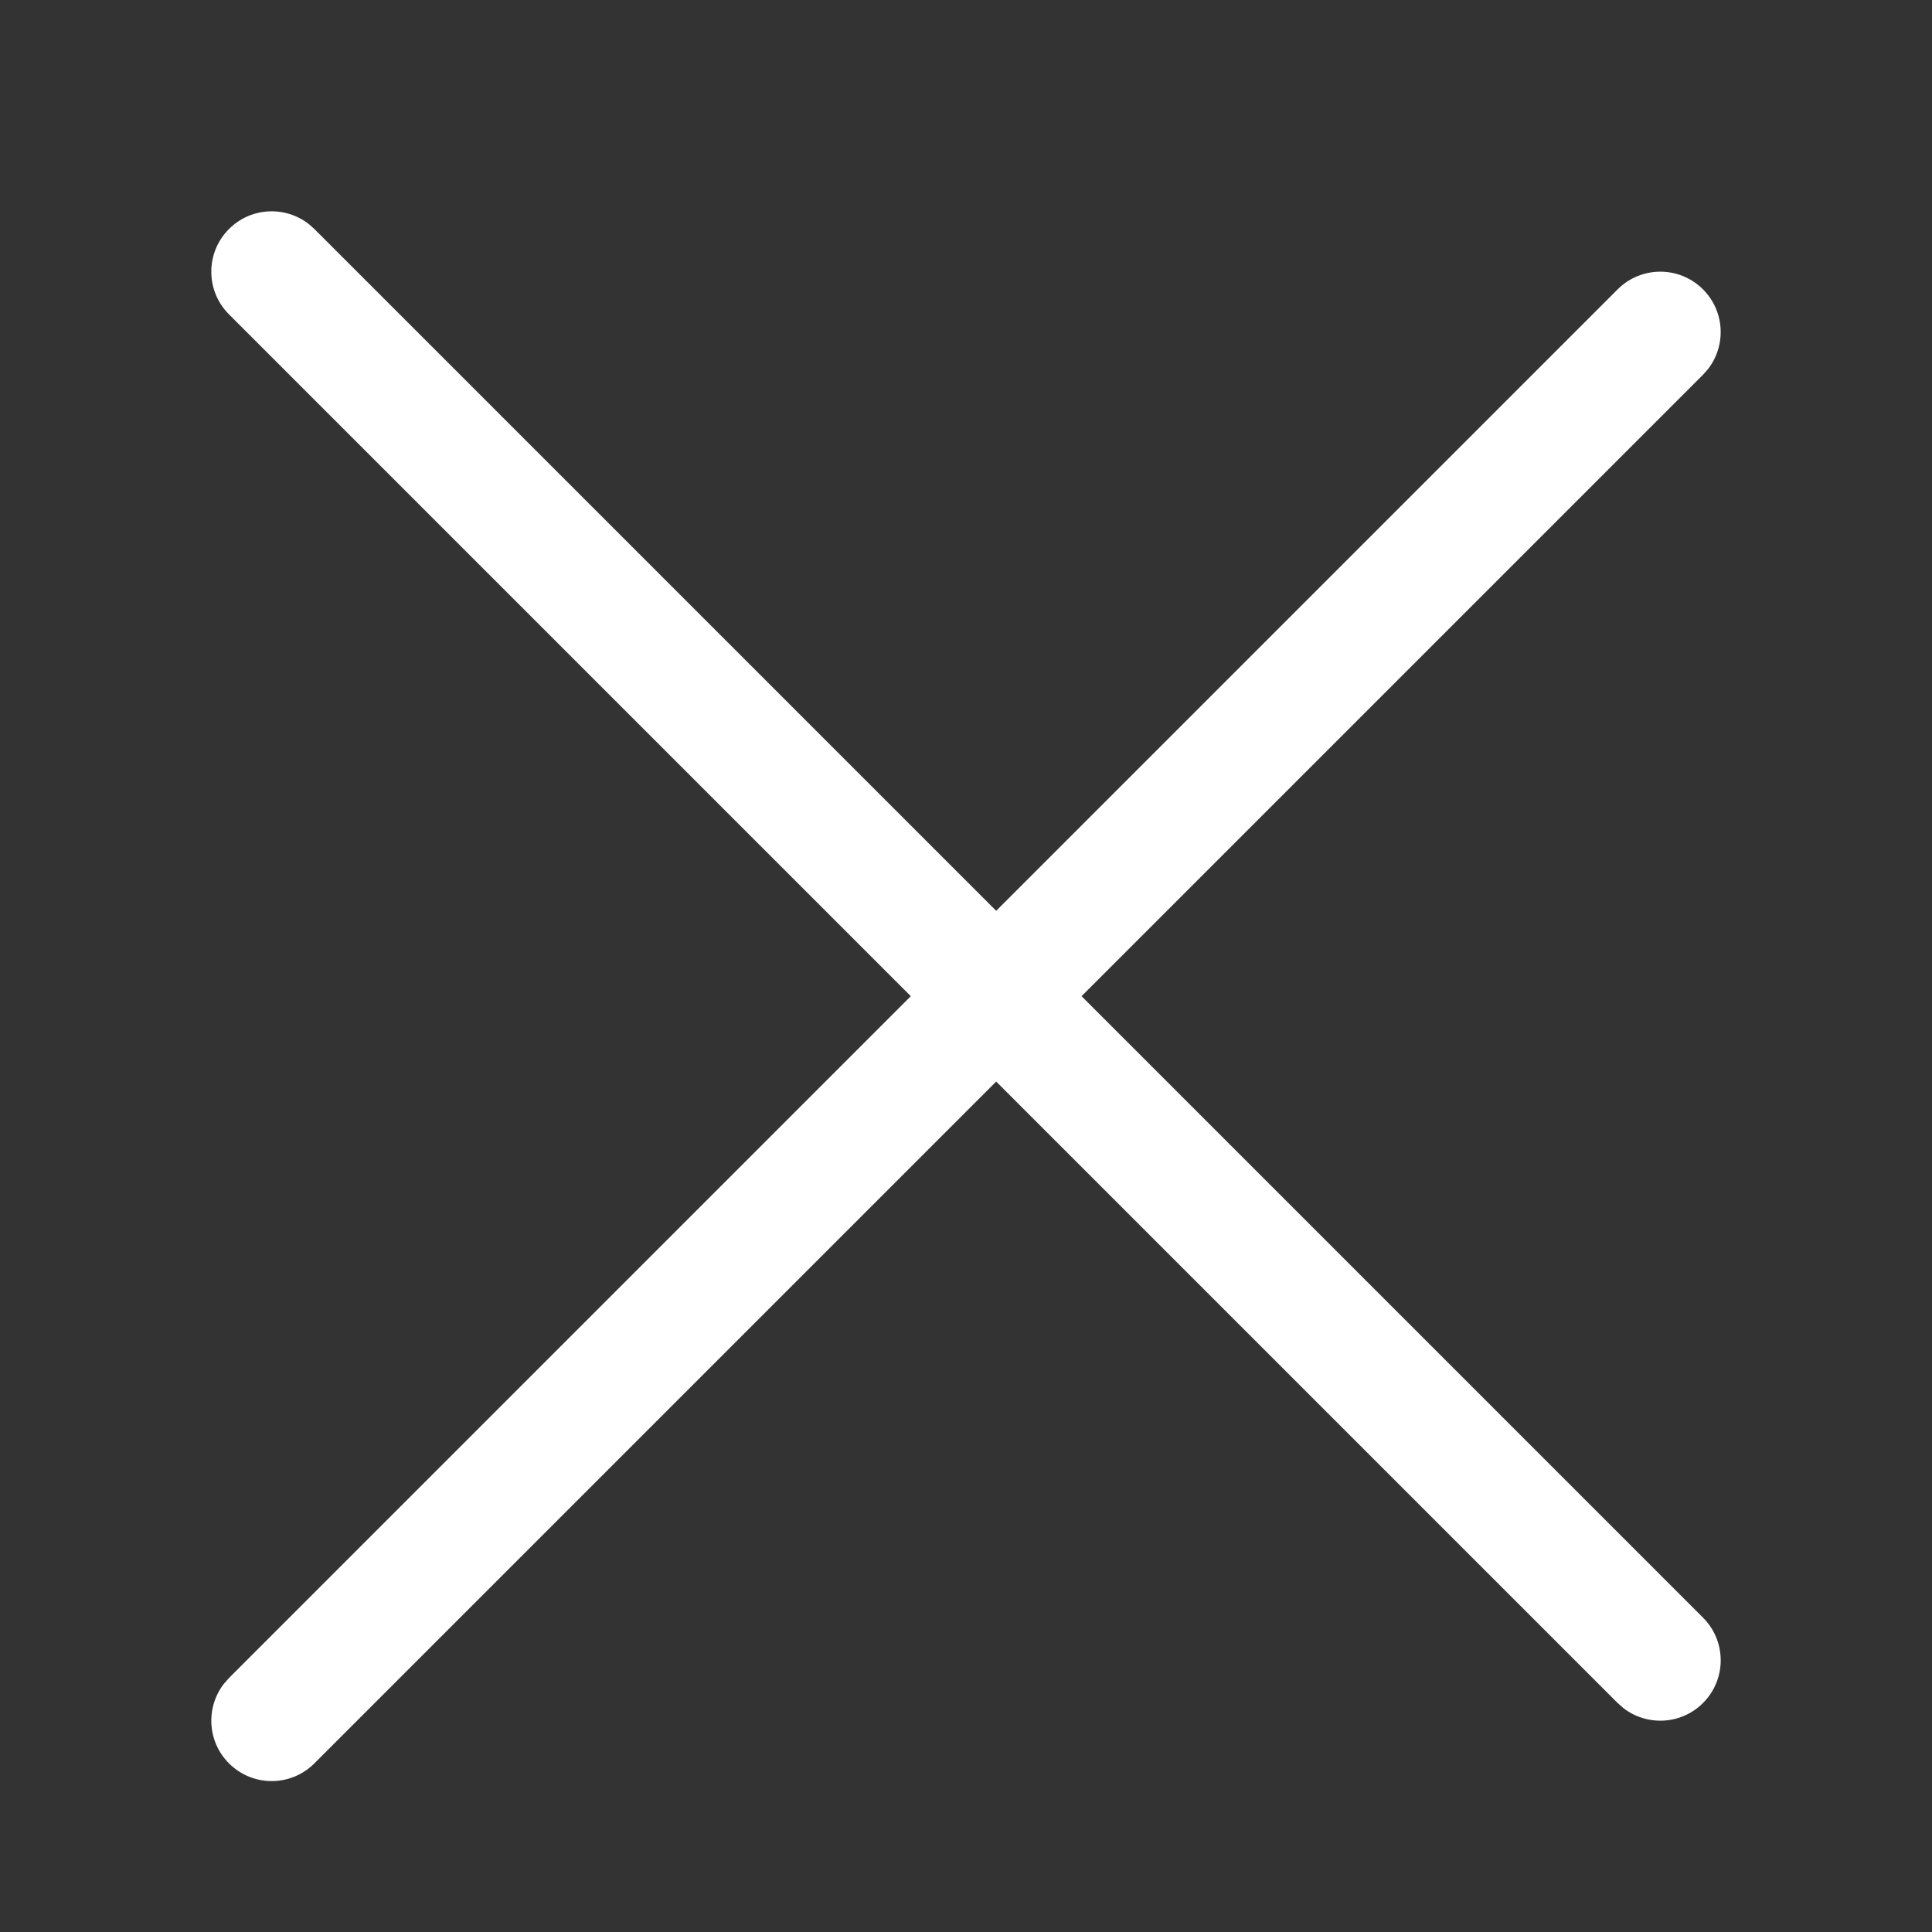 <?xml version="1.0" encoding="UTF-8"?>
<svg width="32px" height="32px" viewBox="0 0 32 32" version="1.1" xmlns="http://www.w3.org/2000/svg" xmlns:xlink="http://www.w3.org/1999/xlink">
    <rect x="0" y="0" width="32" height="32" fill="#333333" stroke="none"/>
    <title>cross</title>
    <g id="cross" stroke="none" stroke-width="1" fill="none" fill-rule="evenodd">
        <path d="M3.793,3.793 C4.153,3.432 4.721,3.405 5.113,3.71 L5.207,3.793 L28.207,26.793 C28.598,27.183 28.598,27.817 28.207,28.207 C27.847,28.568 27.279,28.595 26.887,28.29 L26.793,28.207 L3.793,5.207 C3.402,4.817 3.402,4.183 3.793,3.793 Z" id="Line-2" fill="#ffffff" fill-rule="nonzero"></path>
        <path d="M26.793,4.793 C27.183,4.402 27.817,4.402 28.207,4.793 C28.568,5.153 28.595,5.721 28.29,6.113 L28.207,6.207 L5.207,29.207 C4.817,29.598 4.183,29.598 3.793,29.207 C3.432,28.847 3.405,28.279 3.71,27.887 L3.793,27.793 L26.793,4.793 Z" id="Line-2-Copy" fill="#ffffff" fill-rule="nonzero"></path>
    </g>
</svg>